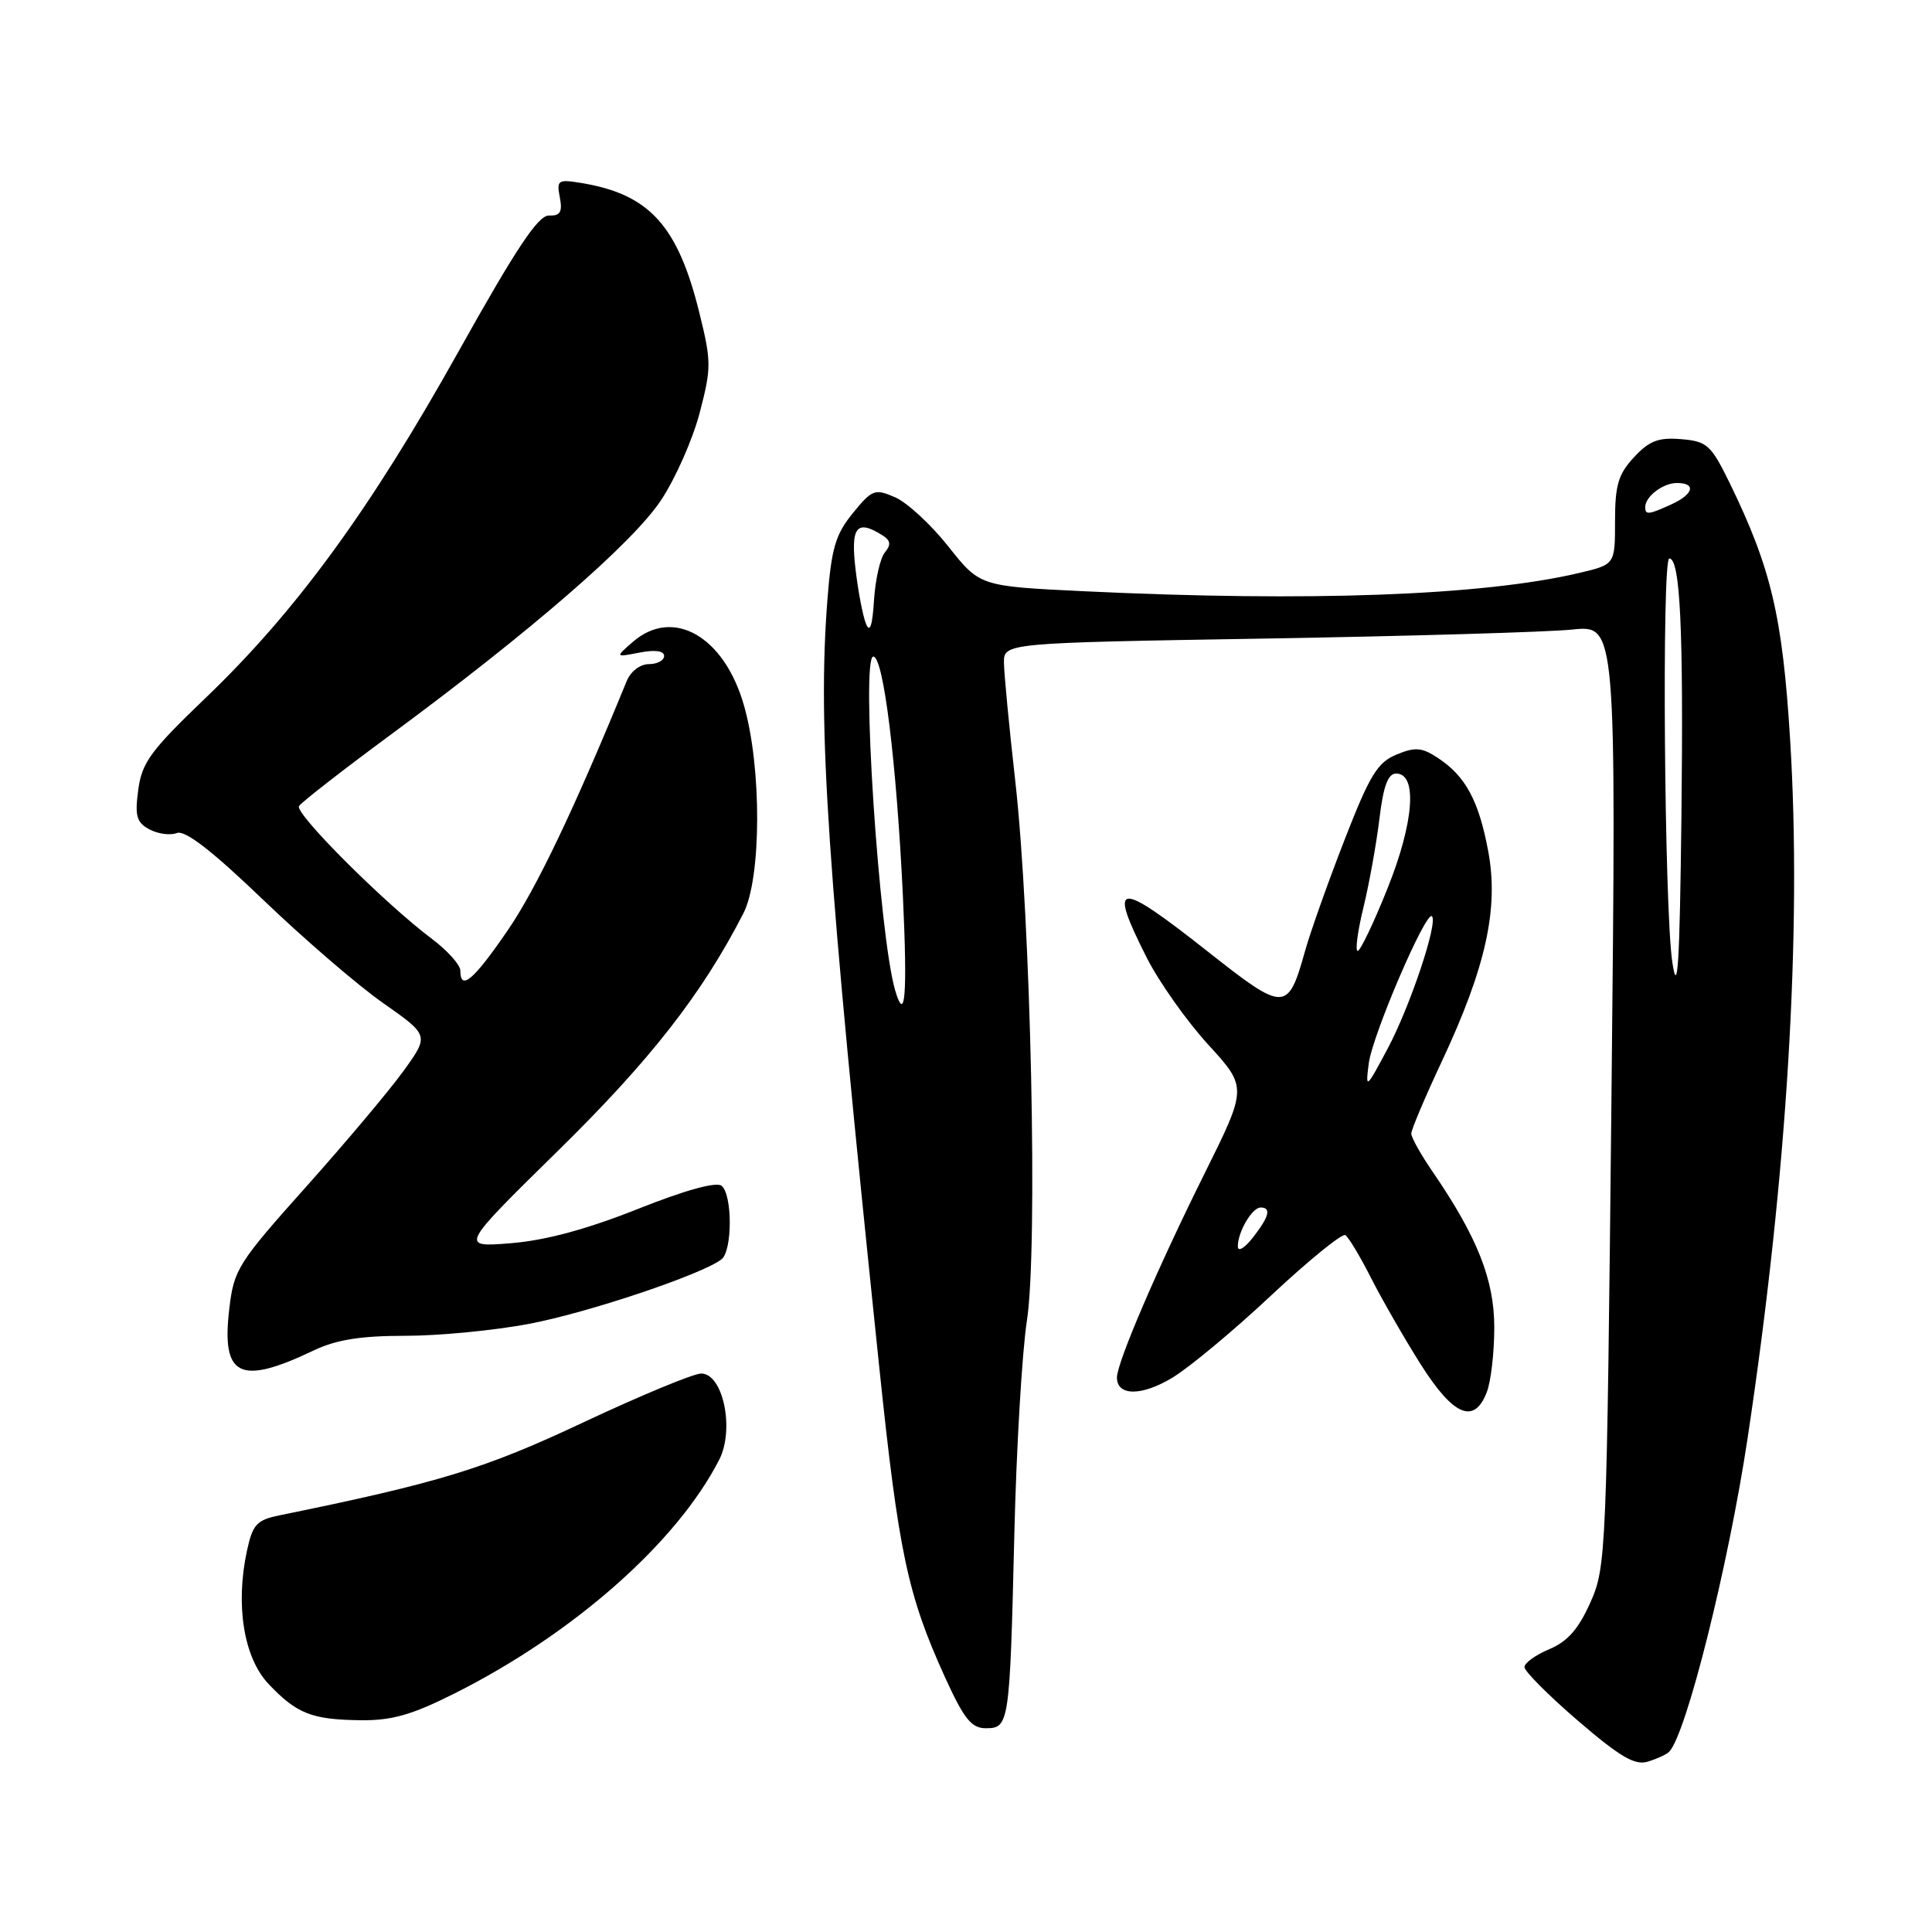 <?xml version="1.0" encoding="UTF-8" standalone="no"?>
<!DOCTYPE svg PUBLIC "-//W3C//DTD SVG 1.1//EN" "http://www.w3.org/Graphics/SVG/1.1/DTD/svg11.dtd" >
<svg xmlns="http://www.w3.org/2000/svg" xmlns:xlink="http://www.w3.org/1999/xlink" version="1.1" viewBox="0 0 256 256">
 <g >
 <path fill="currentColor"
d=" M 221.15 232.14 C 223.40 229.95 229.02 207.49 231.57 190.54 C 236.81 155.74 238.78 123.46 237.20 98.00 C 236.20 81.70 234.68 75.25 229.19 64.00 C 226.71 58.94 226.20 58.48 222.76 58.19 C 219.75 57.94 218.53 58.41 216.51 60.59 C 214.43 62.82 214.00 64.29 214.00 69.05 C 214.00 74.80 214.00 74.80 209.25 75.92 C 196.46 78.93 173.46 79.77 143.58 78.34 C 129.84 77.68 129.84 77.68 125.67 72.42 C 123.38 69.52 120.20 66.59 118.62 65.90 C 115.91 64.72 115.57 64.85 113.00 68.00 C 110.71 70.81 110.17 72.64 109.64 79.42 C 108.33 96.30 109.54 114.28 116.49 181.00 C 119.07 205.75 120.25 211.31 125.22 222.25 C 127.74 227.78 128.72 229.00 130.63 229.00 C 133.72 229.00 133.80 228.47 134.40 203.50 C 134.67 191.95 135.43 179.12 136.07 175.00 C 137.54 165.53 136.60 121.91 134.53 103.50 C 133.72 96.35 133.05 89.31 133.03 87.85 C 133.00 85.19 133.00 85.19 167.75 84.61 C 186.86 84.29 205.13 83.75 208.33 83.42 C 214.17 82.81 214.17 82.81 213.53 145.15 C 212.90 206.03 212.83 207.61 210.74 212.32 C 209.16 215.86 207.71 217.51 205.30 218.52 C 203.48 219.28 202.00 220.35 202.00 220.90 C 202.00 221.45 205.18 224.65 209.08 228.00 C 214.64 232.78 216.62 233.95 218.33 233.43 C 219.52 233.07 220.79 232.49 221.15 232.14 Z  M 60.27 224.37 C 76.03 216.45 89.70 204.37 95.30 193.42 C 97.36 189.39 95.81 182.00 92.91 182.00 C 91.89 182.00 84.86 184.92 77.28 188.48 C 64.19 194.64 58.23 196.46 37.04 200.79 C 34.00 201.41 33.48 201.99 32.72 205.50 C 31.17 212.69 32.30 219.66 35.58 223.13 C 39.32 227.08 41.31 227.86 47.77 227.94 C 51.93 227.99 54.59 227.23 60.27 224.37 Z  M 197.02 184.43 C 197.56 183.02 198.00 179.18 198.00 175.90 C 198.00 169.59 195.76 163.92 189.87 155.32 C 188.29 153.02 187.00 150.72 187.00 150.21 C 187.00 149.70 188.81 145.41 191.03 140.68 C 196.89 128.18 198.61 120.39 197.20 112.81 C 195.95 106.08 194.19 102.82 190.48 100.40 C 188.39 99.03 187.51 98.96 185.03 99.99 C 182.51 101.03 181.48 102.74 178.13 111.36 C 175.96 116.94 173.62 123.53 172.93 126.00 C 170.66 134.12 170.23 134.13 160.11 126.14 C 147.95 116.55 146.78 116.66 151.94 126.88 C 153.56 130.09 157.22 135.27 160.08 138.40 C 165.28 144.09 165.28 144.09 159.59 155.54 C 153.38 168.02 148.00 180.55 148.00 182.53 C 148.00 185.01 151.30 185.01 155.38 182.53 C 157.65 181.15 163.55 176.24 168.49 171.60 C 173.44 166.97 177.84 163.40 178.26 163.66 C 178.69 163.93 180.22 166.47 181.66 169.32 C 183.11 172.17 186.06 177.31 188.23 180.75 C 192.59 187.65 195.36 188.81 197.02 184.43 Z  M 41.57 178.94 C 44.55 177.52 47.78 177.00 53.71 177.00 C 58.15 177.00 65.54 176.29 70.14 175.41 C 77.92 173.94 93.08 168.85 95.61 166.86 C 97.06 165.72 97.06 158.29 95.61 157.12 C 94.91 156.56 90.78 157.70 84.50 160.20 C 77.76 162.88 72.29 164.36 67.71 164.73 C 60.91 165.28 60.91 165.28 73.99 152.43 C 86.19 140.45 93.03 131.69 98.50 121.03 C 100.90 116.35 100.95 101.75 98.58 93.47 C 95.96 84.30 89.19 80.43 83.86 85.05 C 81.50 87.10 81.50 87.10 84.75 86.47 C 86.80 86.07 88.00 86.24 88.00 86.92 C 88.00 87.51 87.09 88.00 85.98 88.00 C 84.82 88.00 83.56 88.96 83.04 90.25 C 76.10 107.19 71.09 117.70 67.29 123.25 C 62.76 129.87 61.00 131.37 61.00 128.62 C 61.00 127.86 59.31 125.97 57.25 124.42 C 50.96 119.70 39.02 107.77 39.62 106.81 C 39.93 106.31 45.43 102.03 51.84 97.30 C 70.25 83.72 83.81 71.97 87.57 66.31 C 89.47 63.46 91.78 58.25 92.70 54.74 C 94.27 48.75 94.27 47.92 92.67 41.45 C 89.82 29.91 86.06 25.75 77.10 24.26 C 73.92 23.73 73.74 23.85 74.18 26.16 C 74.55 28.09 74.24 28.61 72.75 28.56 C 71.31 28.51 68.41 32.88 60.67 46.73 C 49.00 67.61 39.18 81.05 27.22 92.50 C 19.96 99.46 18.80 101.04 18.32 104.65 C 17.85 108.14 18.09 108.98 19.81 109.90 C 20.93 110.50 22.57 110.72 23.44 110.38 C 24.53 109.97 28.09 112.72 34.86 119.22 C 40.27 124.41 47.43 130.58 50.78 132.92 C 56.86 137.19 56.86 137.19 53.51 141.85 C 51.67 144.41 45.86 151.32 40.60 157.21 C 31.51 167.38 30.99 168.20 30.38 173.44 C 29.32 182.43 31.76 183.62 41.57 178.94 Z  M 118.62 131.25 C 116.47 123.95 114.05 87.00 115.72 87.00 C 117.07 87.00 118.80 101.10 119.64 118.75 C 120.25 131.85 119.94 135.73 118.62 131.25 Z  M 221.59 127.50 C 220.53 120.46 220.18 74.00 221.19 74.00 C 222.64 74.00 223.08 83.39 222.80 108.00 C 222.57 127.86 222.30 132.17 221.59 127.50 Z  M 114.75 82.66 C 114.34 81.66 113.71 78.39 113.36 75.41 C 112.70 69.79 113.51 68.77 116.94 70.94 C 118.02 71.62 118.09 72.18 117.25 73.20 C 116.63 73.94 115.99 76.79 115.81 79.53 C 115.60 82.93 115.26 83.92 114.75 82.66 Z  M 218.00 67.20 C 218.00 65.79 220.35 64.00 222.20 64.00 C 224.80 64.00 224.41 65.49 221.45 66.84 C 218.44 68.21 218.00 68.26 218.00 67.20 Z  M 164.02 165.18 C 163.99 163.29 165.90 160.00 167.04 160.00 C 168.49 160.00 168.17 161.23 166.00 164.00 C 164.92 165.38 164.03 165.91 164.02 165.18 Z  M 181.37 140.90 C 181.84 137.18 188.95 120.62 189.74 121.41 C 190.57 122.24 186.84 133.38 183.87 138.95 C 181.01 144.32 180.92 144.38 181.37 140.90 Z  M 180.66 120.25 C 181.43 117.09 182.38 111.80 182.78 108.50 C 183.30 104.15 183.91 102.50 185.00 102.50 C 187.85 102.50 187.36 108.97 183.85 117.73 C 182.03 122.28 180.25 126.00 179.90 126.00 C 179.55 126.00 179.89 123.41 180.66 120.25 Z "/>
</g>
</svg>